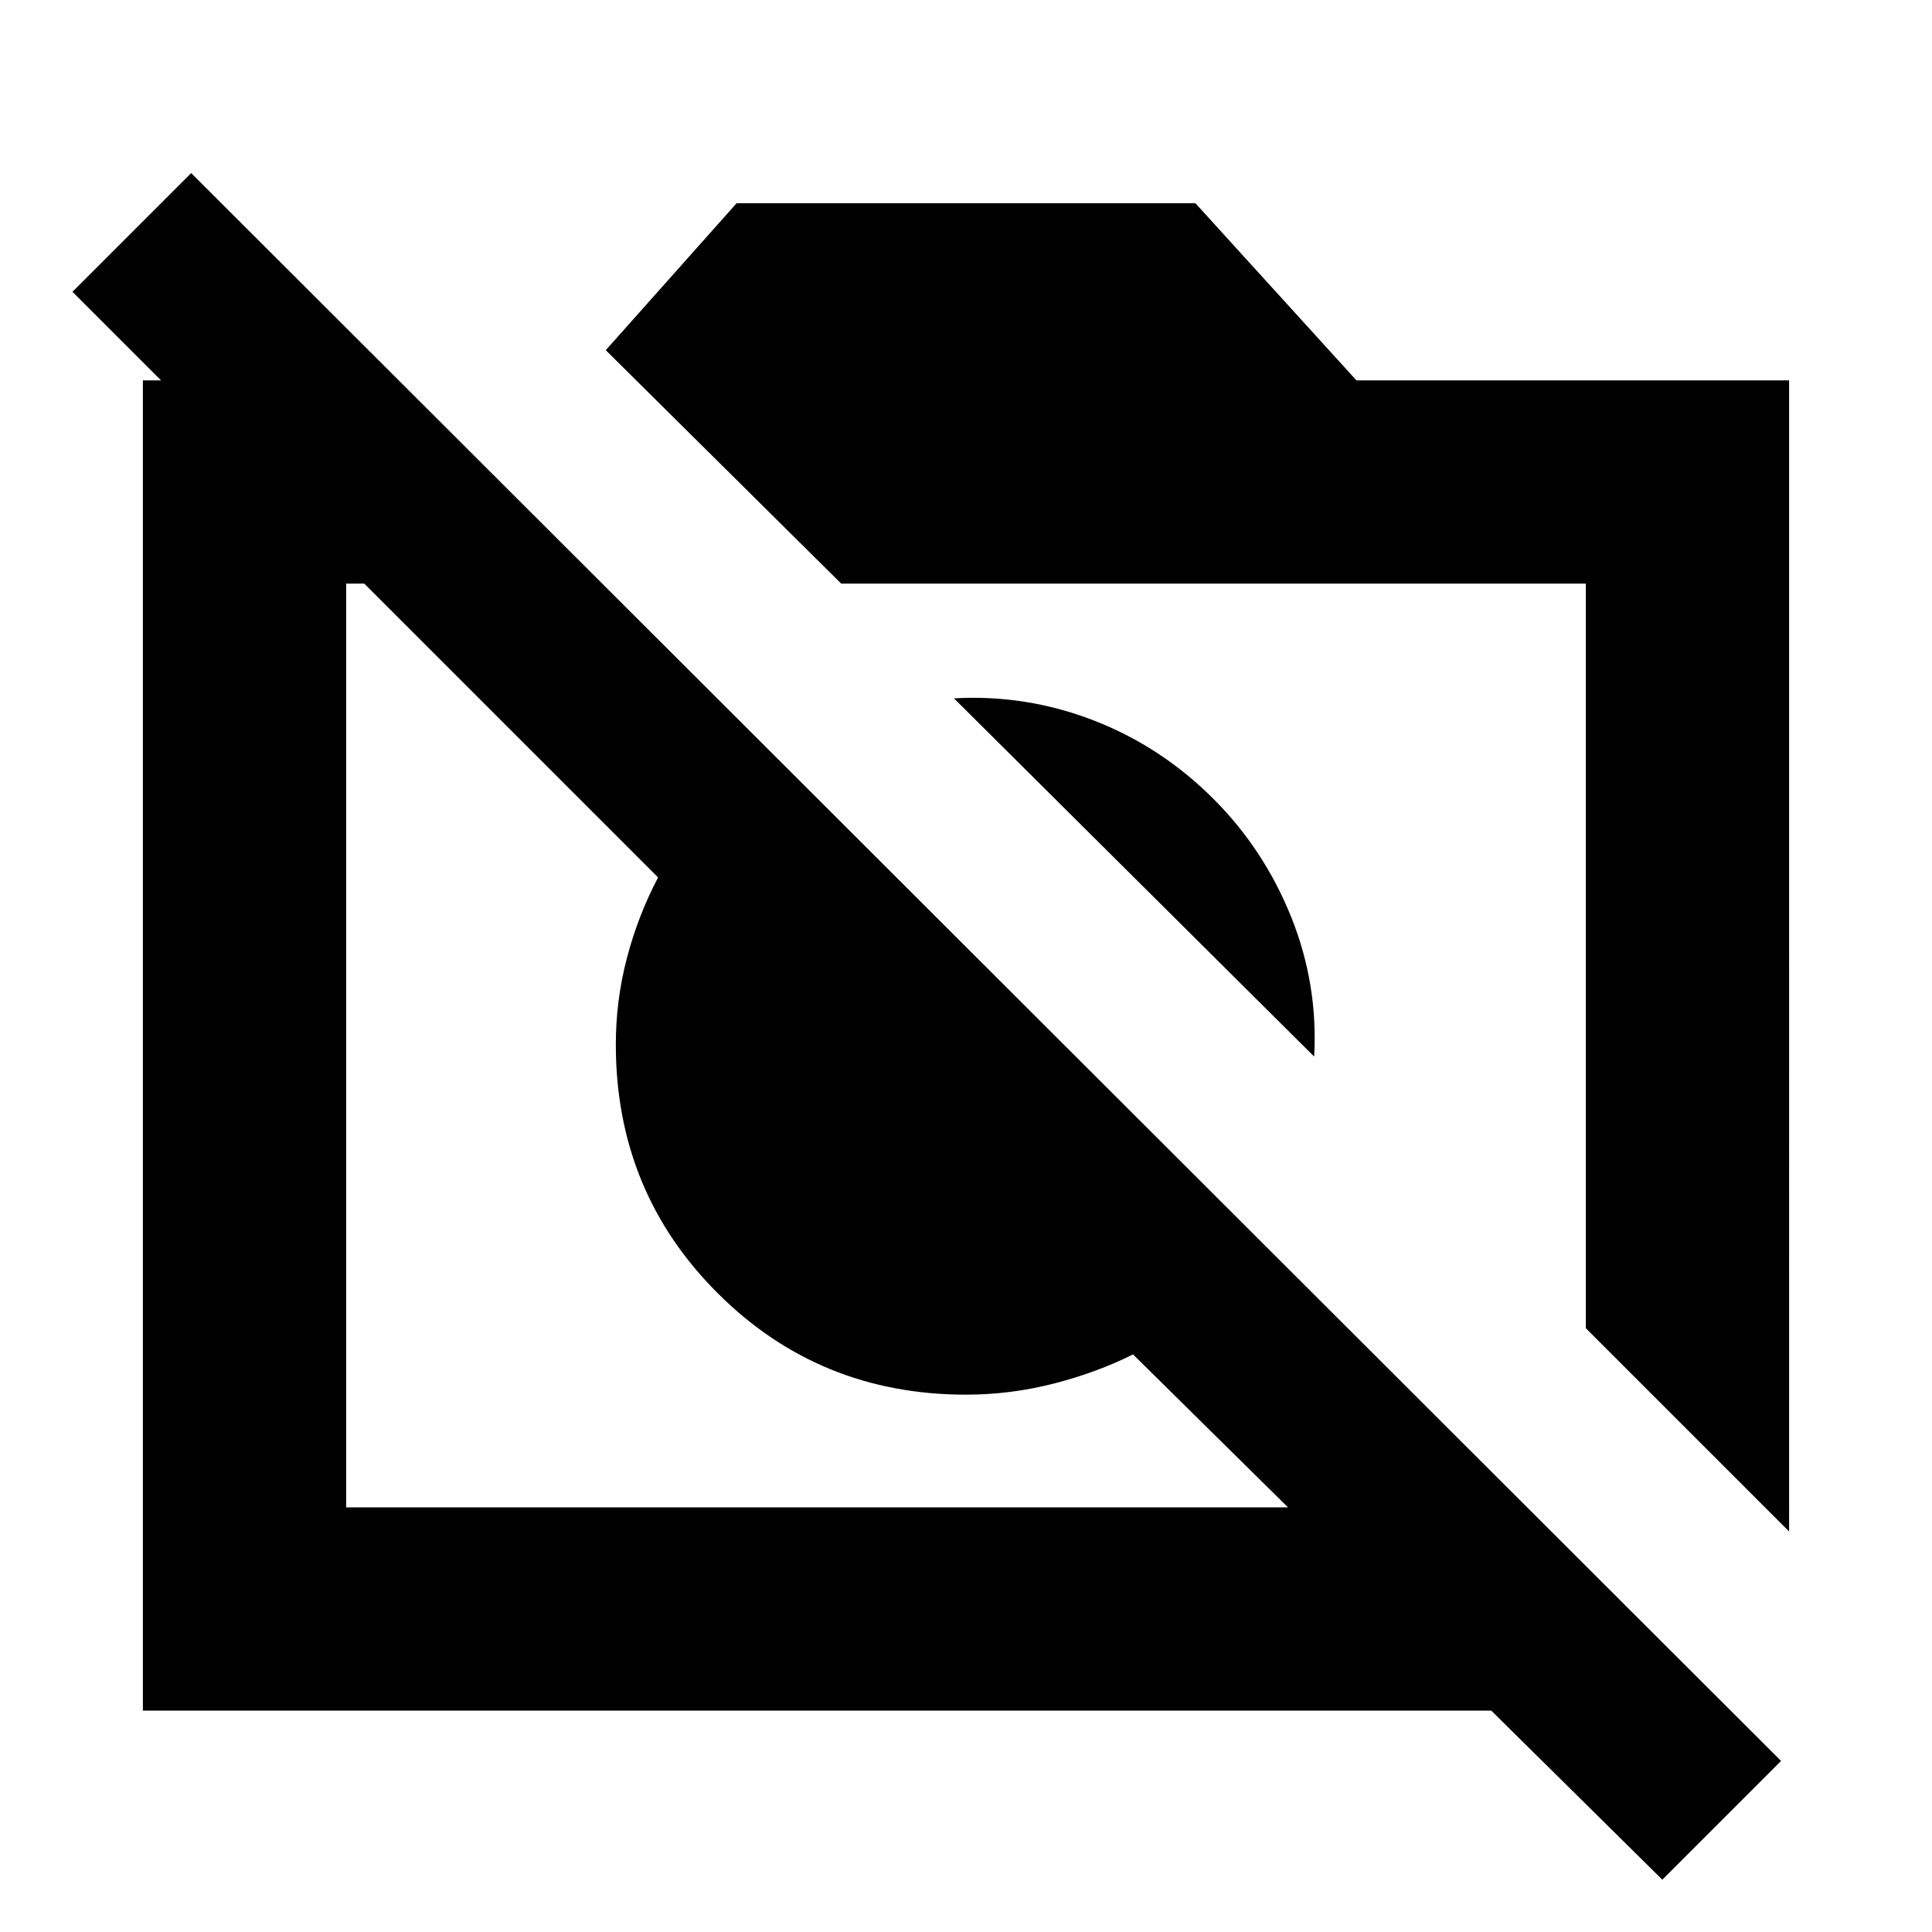 <svg xmlns="http://www.w3.org/2000/svg" height="24" width="24"><path d="M22.225 19.025 19.7 16.5V7.25h-9.25l-2.925-2.9L9.15 2.525h5.7l2 2.2h5.375Zm-11.1-5.175Zm3.375-2.525Zm-9.55-6.6L7.475 7.25H4.3v11.475H16l-1.925-1.9q-.45.225-.987.363-.538.137-1.088.137-1.825 0-3.087-1.263Q7.65 14.8 7.65 12.975q0-.55.138-1.075.137-.525.387-1L.9 3.625 2.375 2.15l19.75 19.725-1.475 1.475-2.125-2.1H1.775V4.725Zm11.375 8.4-4.475-4.45q.9-.05 1.738.275.837.325 1.487.975.625.625.963 1.462.337.838.287 1.738Z"/></svg>